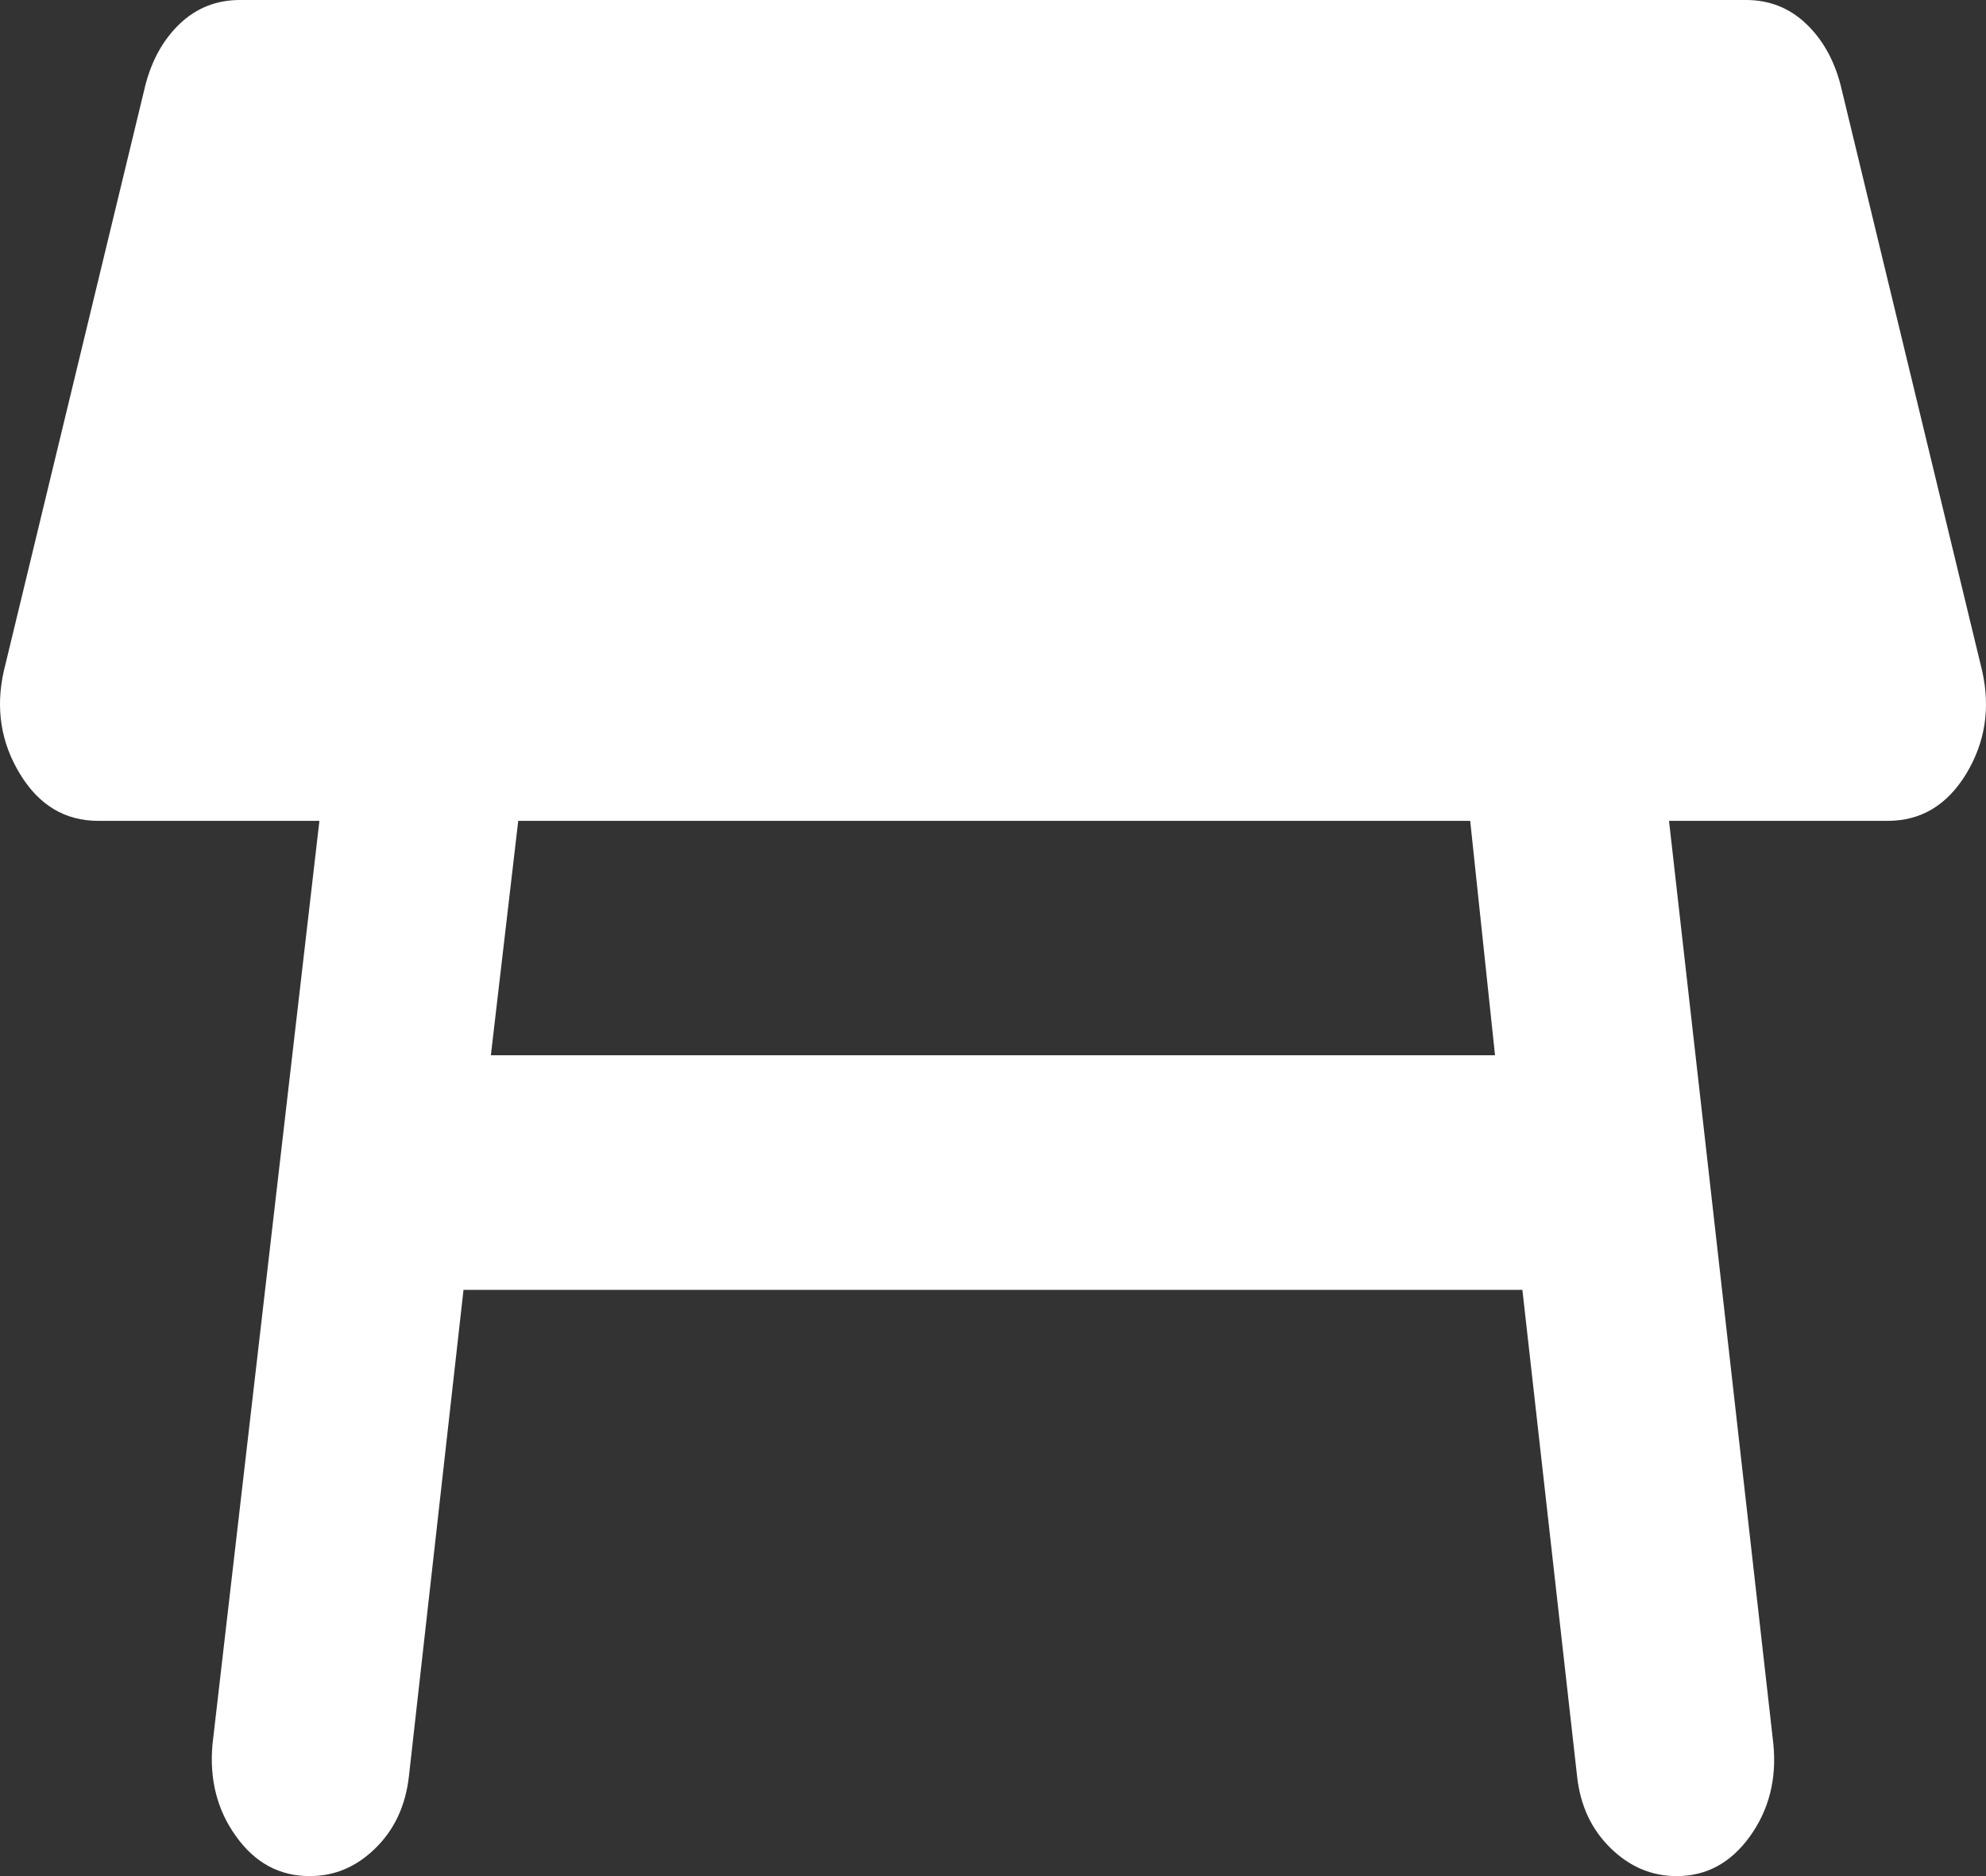 <svg width="18" height="17" viewBox="0 0 18 17" fill="none" xmlns="http://www.w3.org/2000/svg">
<rect x="0" y="0" width="18" height="17" fill="#333333" stroke="none"/>
<path d="M13.325 7.438H4.697L4.449 9.562H13.55L13.325 7.438ZM1.926 15.805L2.895 7.438H0.89C0.589 7.438 0.353 7.296 0.181 7.013C0.008 6.729 -0.041 6.419 0.034 6.083L1.318 0.77C1.378 0.54 1.483 0.354 1.633 0.212C1.783 0.071 1.964 0 2.174 0H15.826C16.036 0 16.216 0.071 16.366 0.212C16.517 0.354 16.622 0.54 16.682 0.77L17.966 6.083C18.041 6.419 17.992 6.729 17.82 7.013C17.647 7.296 17.411 7.438 17.11 7.438H15.127L16.073 15.805C16.104 16.123 16.032 16.402 15.859 16.642C15.686 16.881 15.465 17.001 15.195 17C14.97 17 14.771 16.916 14.598 16.747C14.425 16.578 14.323 16.362 14.294 16.097L13.798 11.688H4.201L3.706 16.097C3.676 16.363 3.574 16.58 3.402 16.748C3.23 16.917 3.031 17.001 2.805 17C2.534 17 2.313 16.881 2.141 16.642C1.968 16.403 1.897 16.124 1.926 15.805Z" fill="white"/>
</svg>
